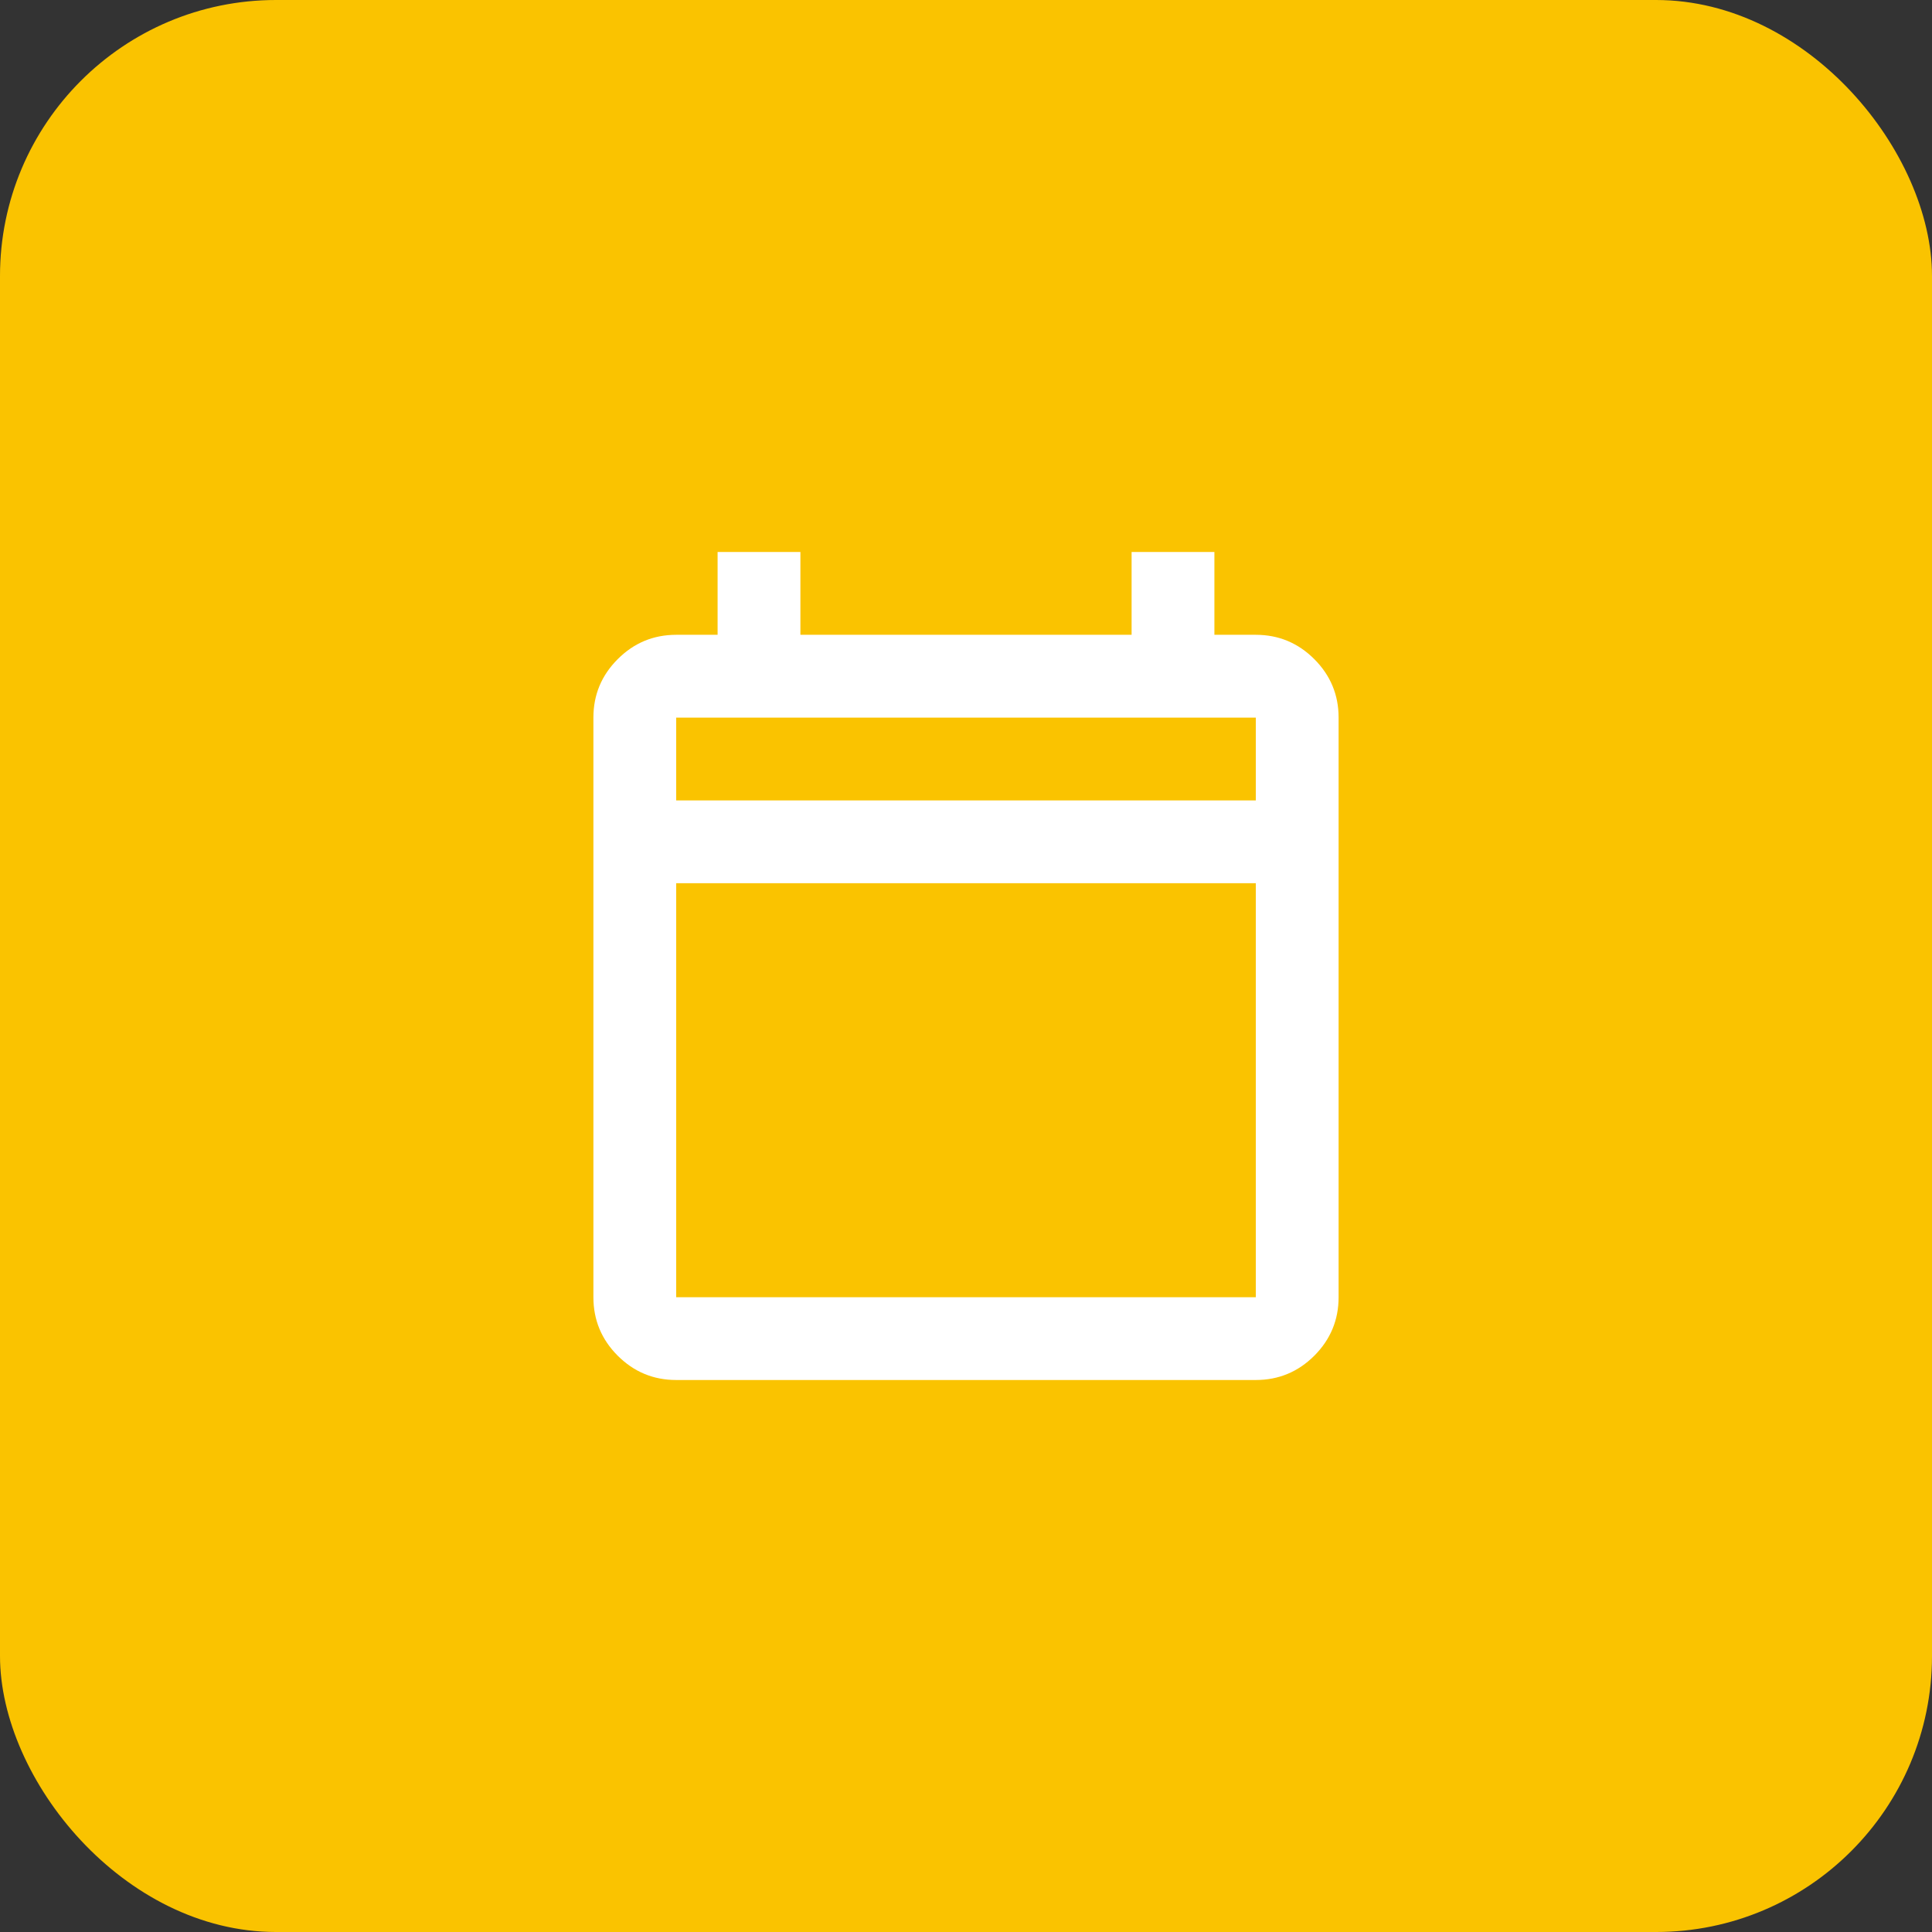 <svg width="70" height="70" viewBox="0 0 70 70" fill="none" xmlns="http://www.w3.org/2000/svg">
<rect x="0" y="0" width="70" height="70" fill="#333333" stroke="none"/>
<rect width="70" height="70" rx="10" fill="#FAC300"/>
<path d="M24.5 50C23.675 50 22.968 49.706 22.381 49.12C21.794 48.532 21.5 47.825 21.5 47V26C21.5 25.175 21.794 24.469 22.381 23.882C22.968 23.294 23.675 23 24.5 23H26V20H29V23H41V20H44V23H45.5C46.325 23 47.032 23.294 47.62 23.882C48.206 24.469 48.5 25.175 48.5 26V47C48.5 47.825 48.206 48.532 47.62 49.12C47.032 49.706 46.325 50 45.5 50H24.5ZM24.5 47H45.5V32H24.5V47ZM24.5 29H45.5V26H24.5V29ZM24.5 29V26V29Z" fill="white"/>
</svg>
